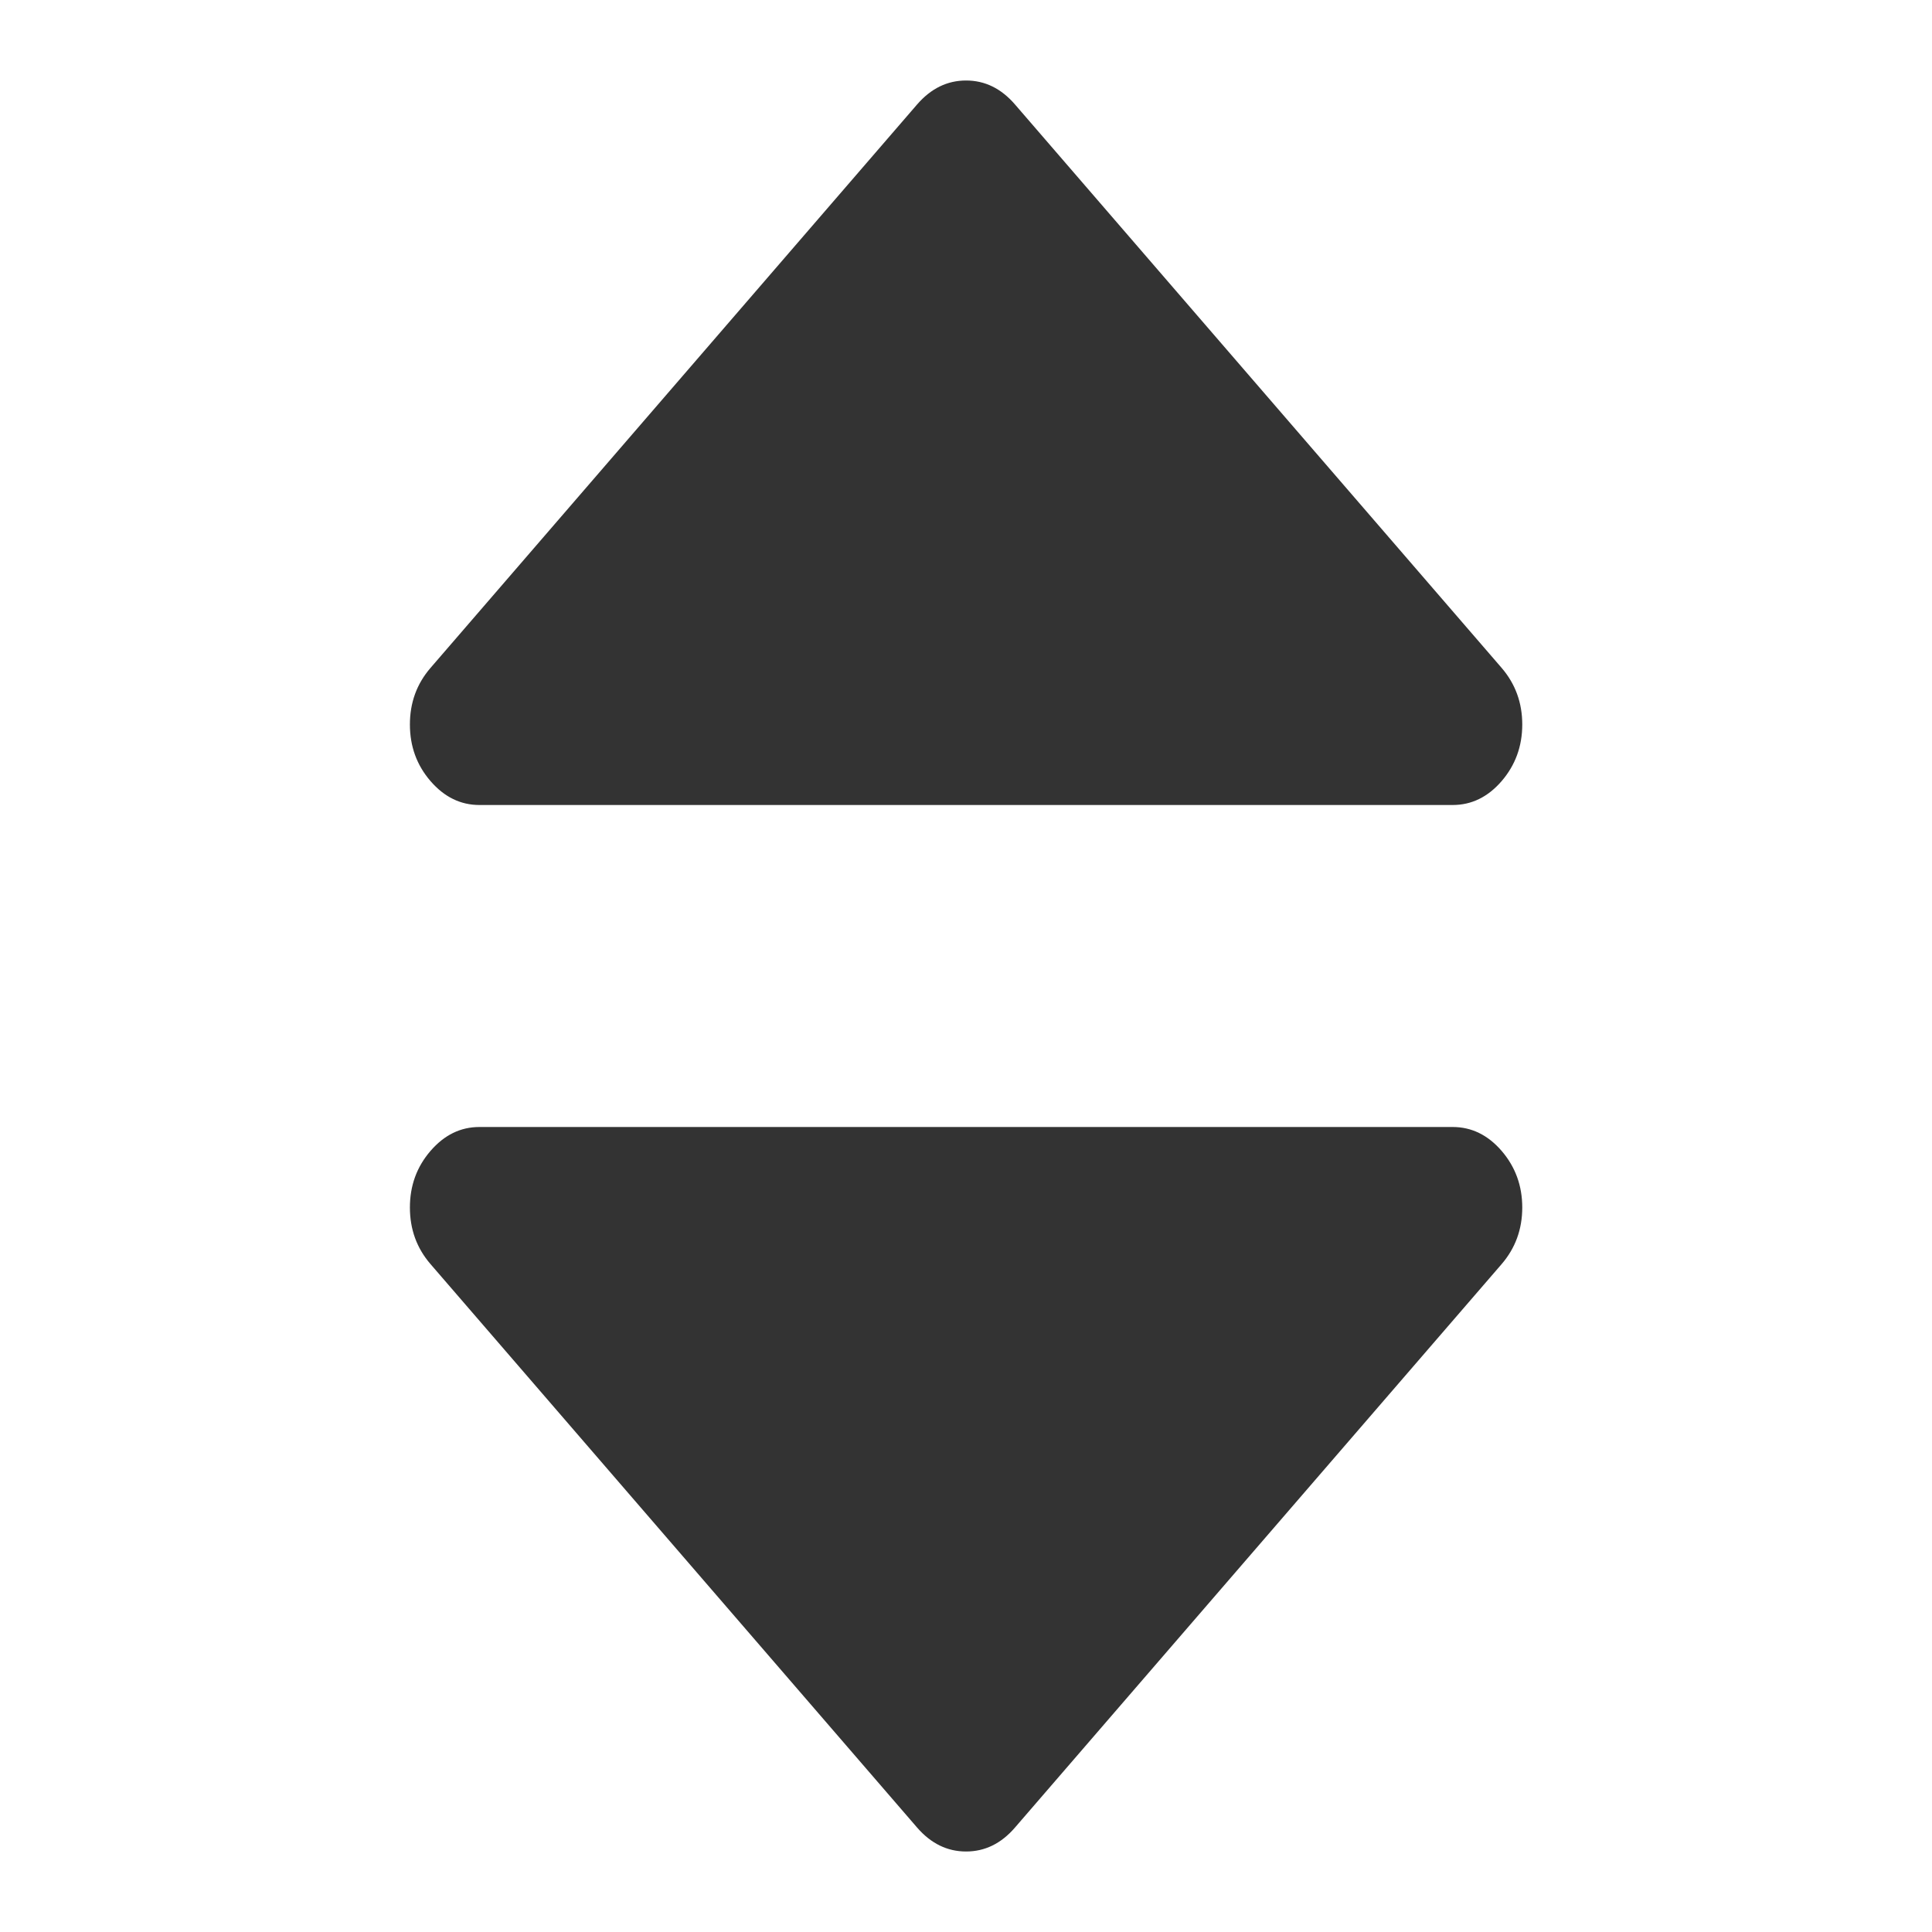 <svg width="24" height="24" viewBox="0 0 24 24" fill="none" xmlns="http://www.w3.org/2000/svg">
<g clip-path="url(#clip0_1286_52)">
<path d="M5.955 10H18.046C18.28 10 18.483 9.901 18.654 9.703C18.824 9.505 18.91 9.271 18.91 9C18.91 8.729 18.824 8.495 18.654 8.297L12.608 1.297C12.437 1.099 12.235 1 12.001 1C11.767 1 11.565 1.099 11.393 1.297L5.348 8.297C5.177 8.495 5.092 8.729 5.092 9C5.092 9.271 5.177 9.505 5.348 9.703C5.519 9.901 5.722 10 5.955 10ZM18.046 14H5.955C5.721 14 5.519 14.099 5.348 14.297C5.177 14.495 5.092 14.729 5.092 15C5.092 15.271 5.177 15.505 5.348 15.703L11.393 22.703C11.565 22.901 11.767 23 12.001 23C12.235 23 12.437 22.901 12.608 22.703L18.654 15.703C18.824 15.505 18.91 15.271 18.91 15C18.91 14.729 18.824 14.495 18.654 14.297C18.483 14.099 18.28 14 18.046 14Z" fill="#333333"/>
</g>
<defs>
<clipPath id="clip0_1286_52">
<rect width="19" height="22" fill="white" transform="translate(2.5 1)"/>
</clipPath>
</defs>
</svg>
